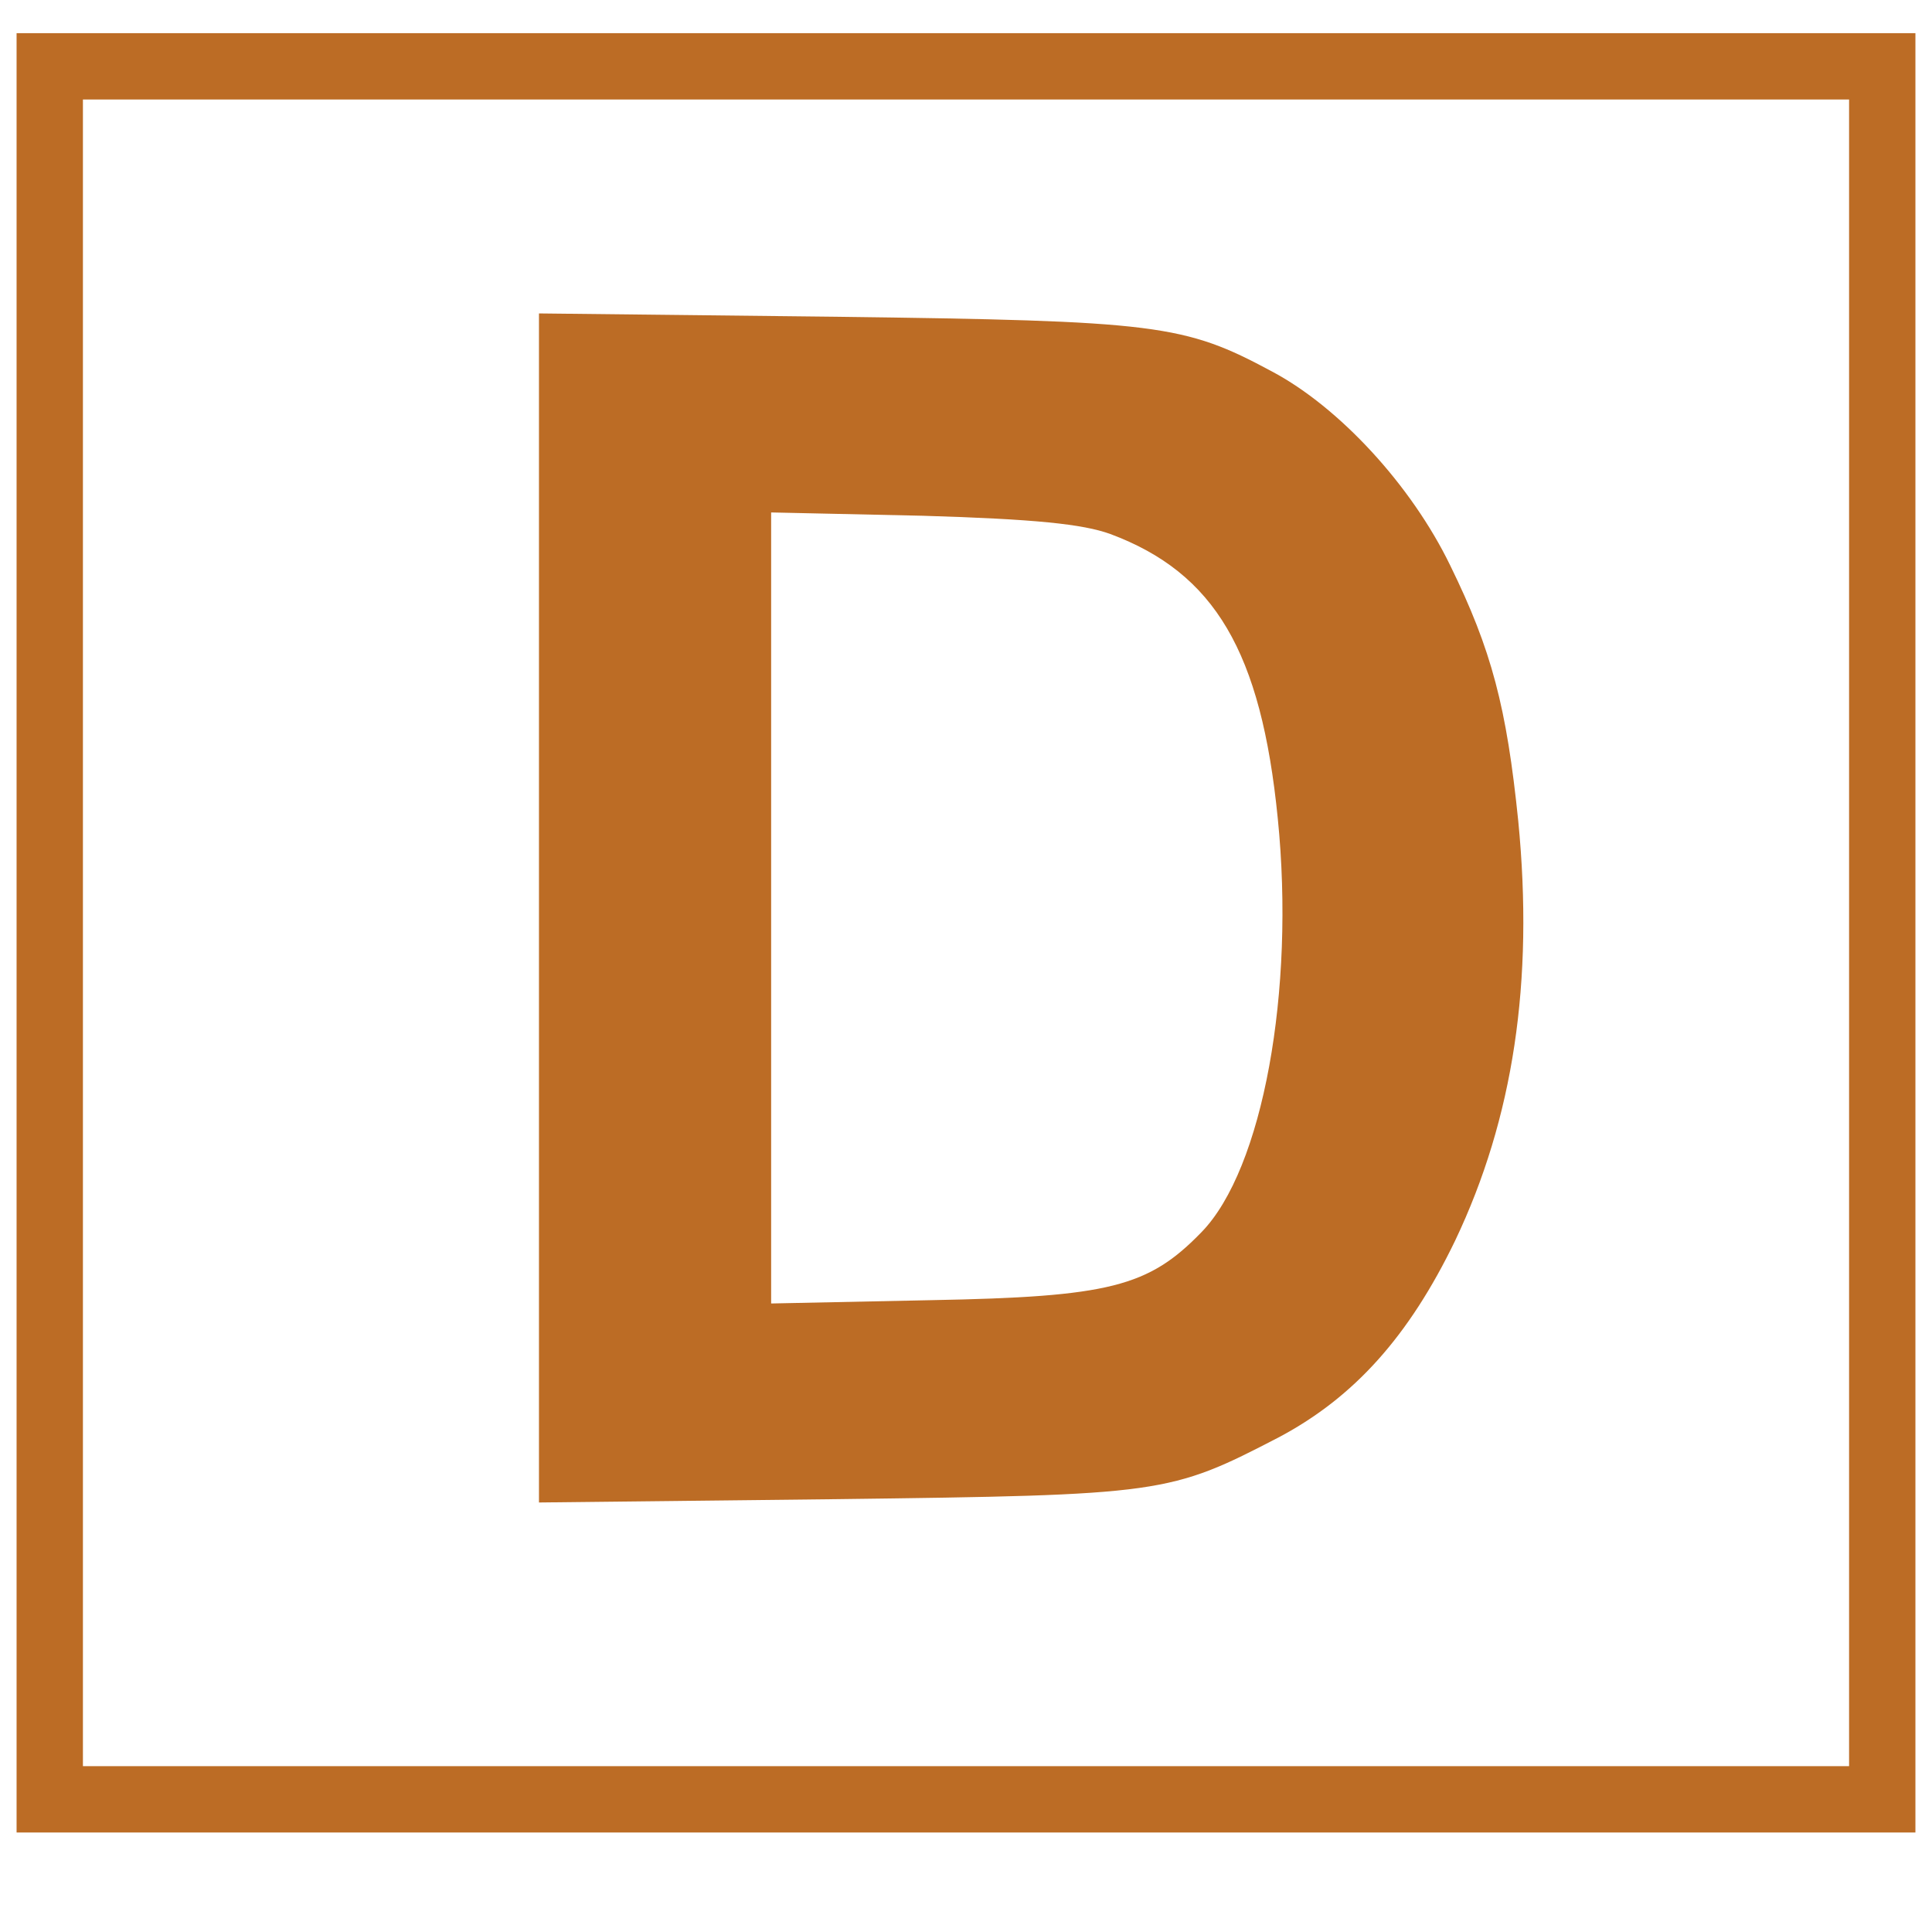  <svg version="1.0" xmlns="http://www.w3.org/2000/svg" width="100pt" height="100pt"
viewBox="0 0 233 225" preserveAspectRatio="xMidYMid meet">
<g transform="translate(0,225) scale(0.1,-0.1)" fill="rgb(188, 108, 37)"
stroke="none">
<path d="M20 1165 l0 -1085 1145 0 1145 0 0 1085 0 1085 -1145 0 -1145 0 0
          -1085z m2210 0 l0 -1005 -1065 0 -1065 0 0 1005 0 1005 1065 0 1065 0 0 -1005z" />
<path d="M650 1195 l0 -717 358 4 c395 5 402 6 535 75 90 48 156 121 212 237
          70 147 95 312 76 506 -14 137 -32 206 -82 308 -47 97 -134 191 -215 234 -106
          57 -138 61 -526 66 l-358 4 0 -717z m689 451 c126 -47 182 -142 202 -343 21
          -208 -18 -423 -92 -499 -64 -66 -111 -78 -326 -82 l-193 -4 0 477 0 477 183
          -4 c135 -4 193 -10 226 -22z" /></g>
</svg>